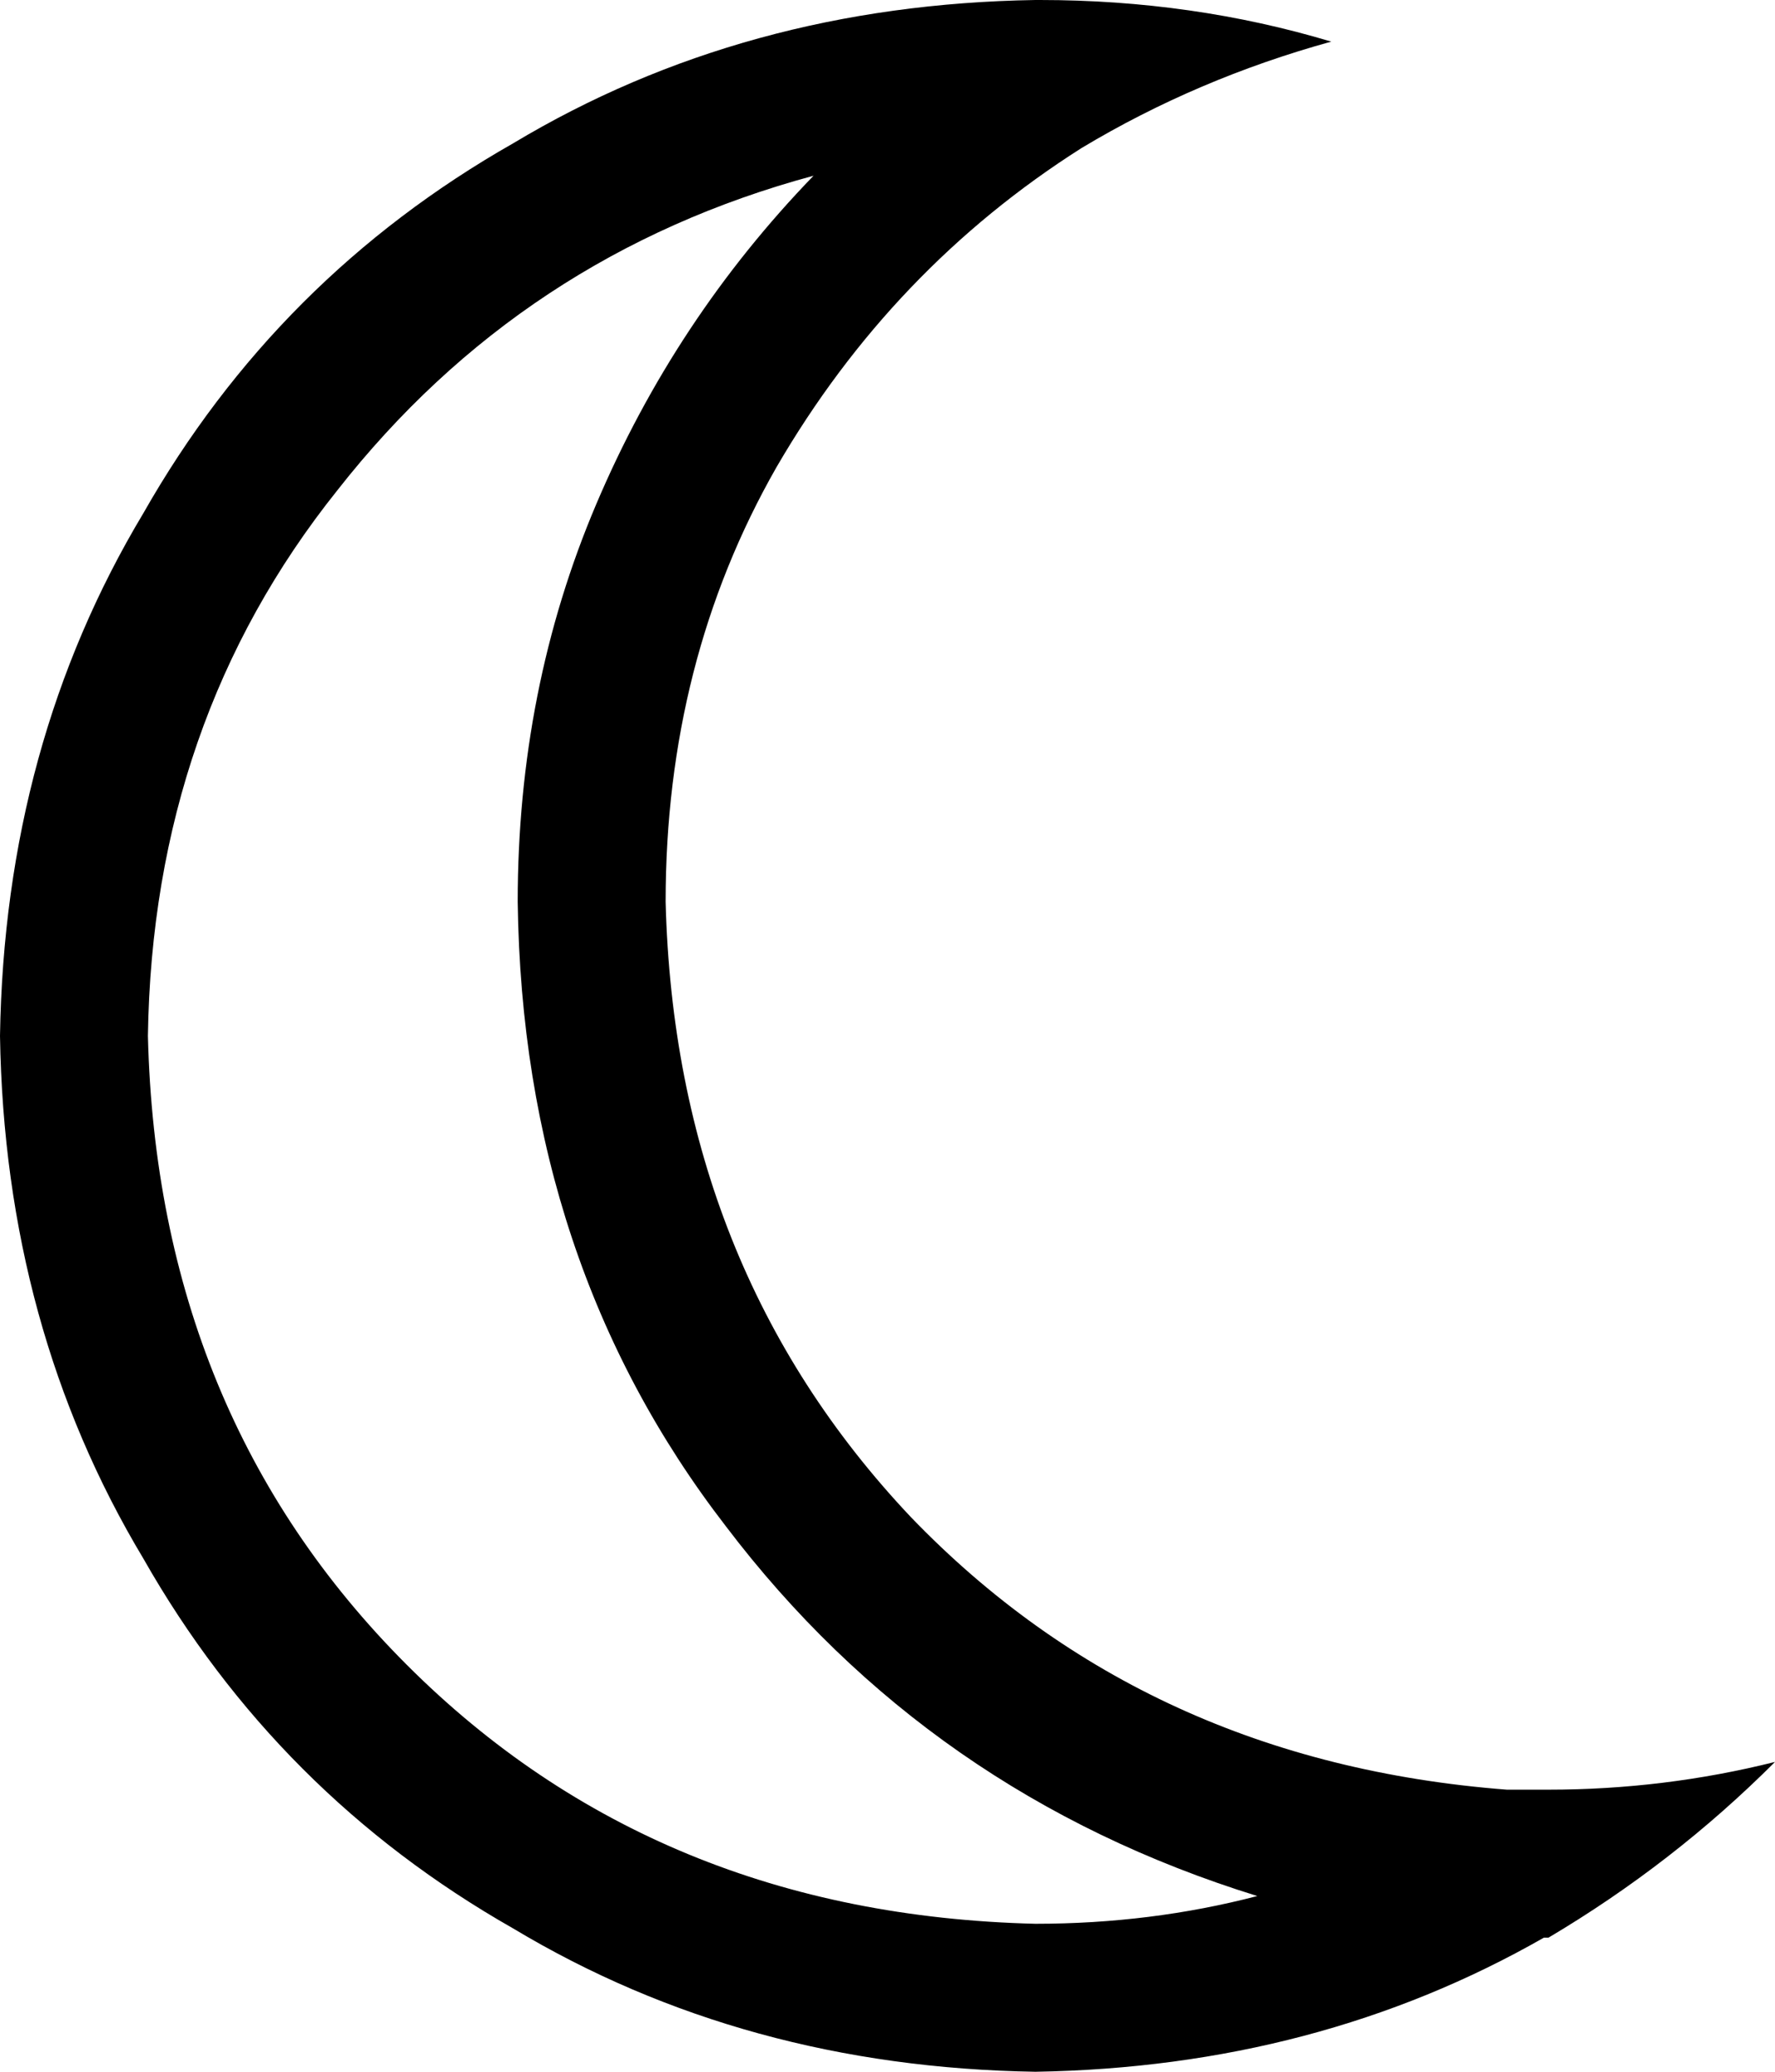 <svg viewBox="0 0 384 448">
  <path
    d="M 288 9 Q 258 0 225 0 Q 225 0 225 0 Q 224 0 224 0 Q 161 1 111 31 Q 60 60 31 111 Q 1 161 0 224 Q 1 287 31 337 Q 60 388 111 417 Q 161 447 224 448 Q 285 447 334 419 Q 334 419 335 419 Q 335 419 335 419 Q 362 403 384 381 Q 360 387 335 387 Q 330 387 326 387 Q 248 381 197 328 Q 146 274 144 195 Q 144 143 168 101 Q 193 58 234 32 Q 259 17 288 9 L 288 9 Z M 176 38 Q 146 69 129 109 L 129 109 Q 112 149 112 195 Q 113 273 157 330 Q 201 388 272 410 Q 249 416 224 416 Q 142 414 88 360 Q 34 306 32 224 Q 33 156 73 106 Q 113 55 176 38 L 176 38 Z"
  />
</svg>